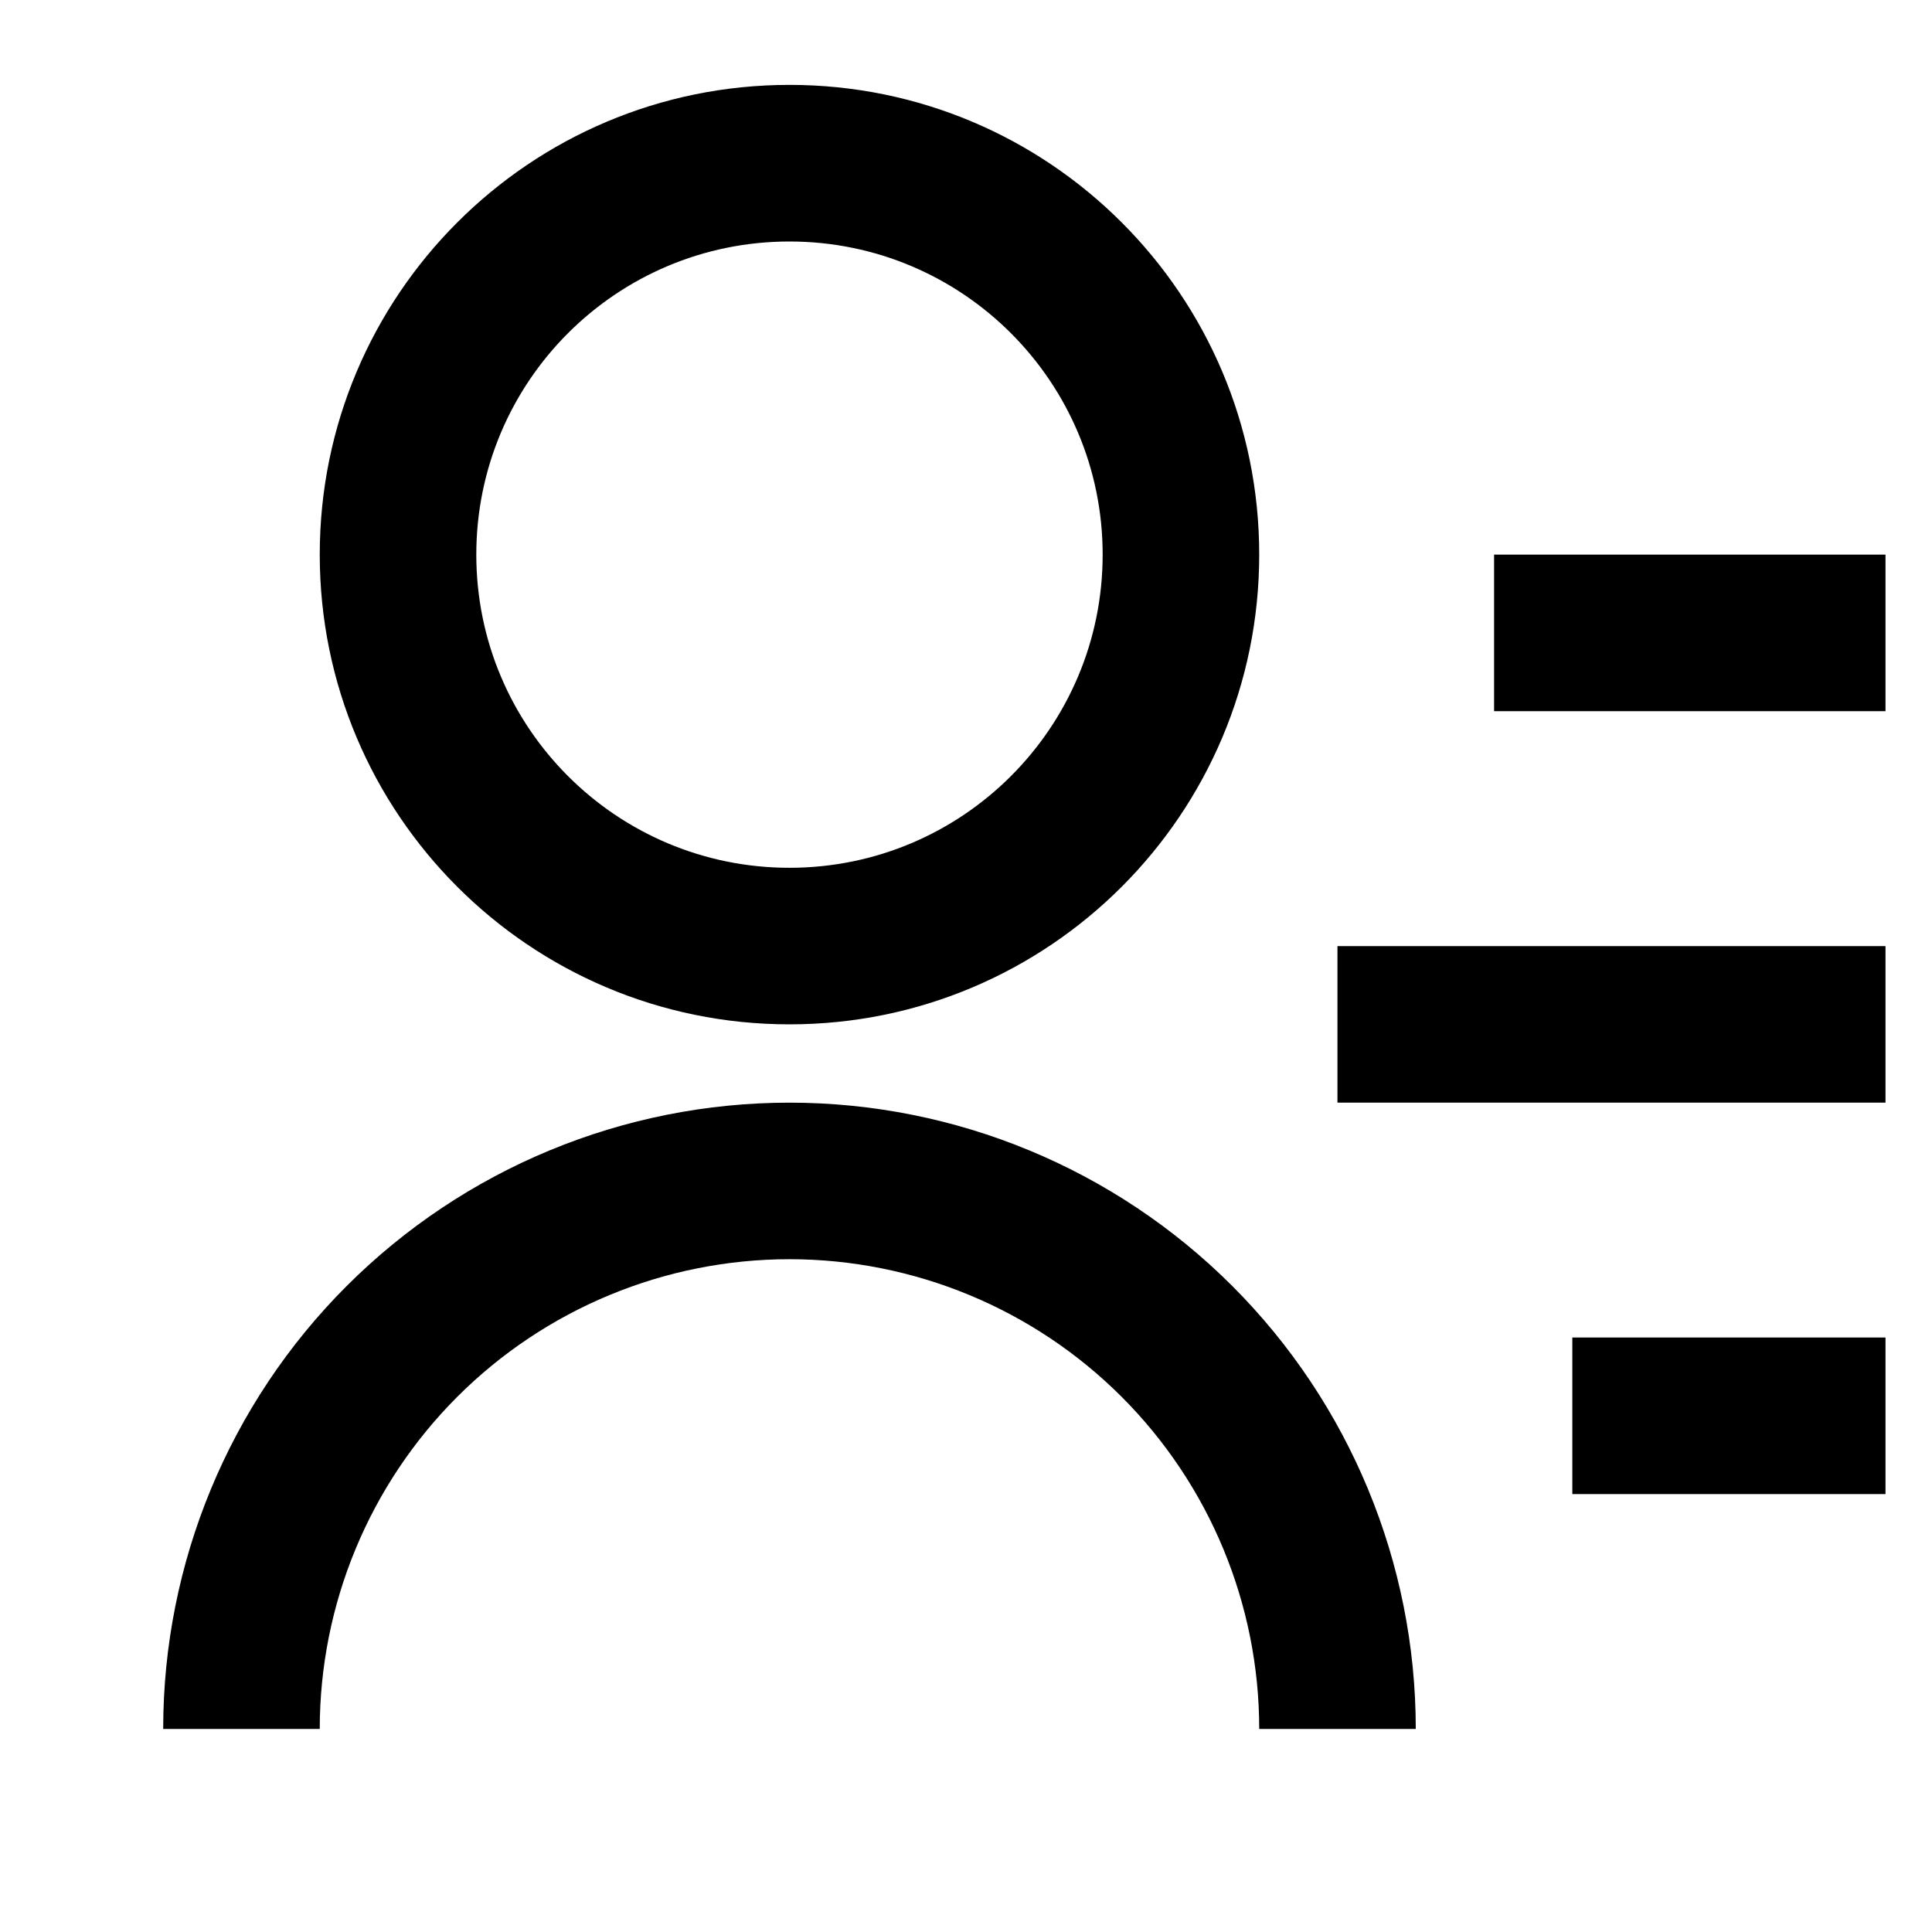 <svg width="30" height="30" viewBox="0 0 30 30" fill="none" xmlns="http://www.w3.org/2000/svg">
<g clip-path="url(#clip0_391_489)">
<path d="M23.2 8.612H29.278V11.043H23.2V8.612ZM20.768 14.691H29.278V17.122H20.768V14.691ZM24.415 20.769H29.278V23.2H24.415V20.769ZM2.534 26.847C2.534 24.268 3.558 21.794 5.382 19.97C7.206 18.146 9.68 17.122 12.259 17.122C14.838 17.122 17.312 18.146 19.136 19.97C20.959 21.794 21.984 24.268 21.984 26.847H19.553C19.553 24.913 18.784 23.057 17.416 21.689C16.049 20.322 14.193 19.553 12.259 19.553C10.324 19.553 8.469 20.322 7.101 21.689C5.733 23.057 4.965 24.913 4.965 26.847H2.534ZM12.259 15.906C8.229 15.906 4.965 12.642 4.965 8.612C4.965 4.582 8.229 1.318 12.259 1.318C16.289 1.318 19.553 4.582 19.553 8.612C19.553 12.642 16.289 15.906 12.259 15.906ZM12.259 13.475C14.945 13.475 17.122 11.299 17.122 8.612C17.122 5.926 14.945 3.75 12.259 3.75C9.572 3.75 7.396 5.926 7.396 8.612C7.396 11.299 9.572 13.475 12.259 13.475Z" fill="black"/>
</g>
<defs>
<clipPath id="clip0_391_489">
<rect width="29.175" height="29.175" fill="white" transform="translate(0.103 0.103)"/>
</clipPath>
</defs>
</svg>
